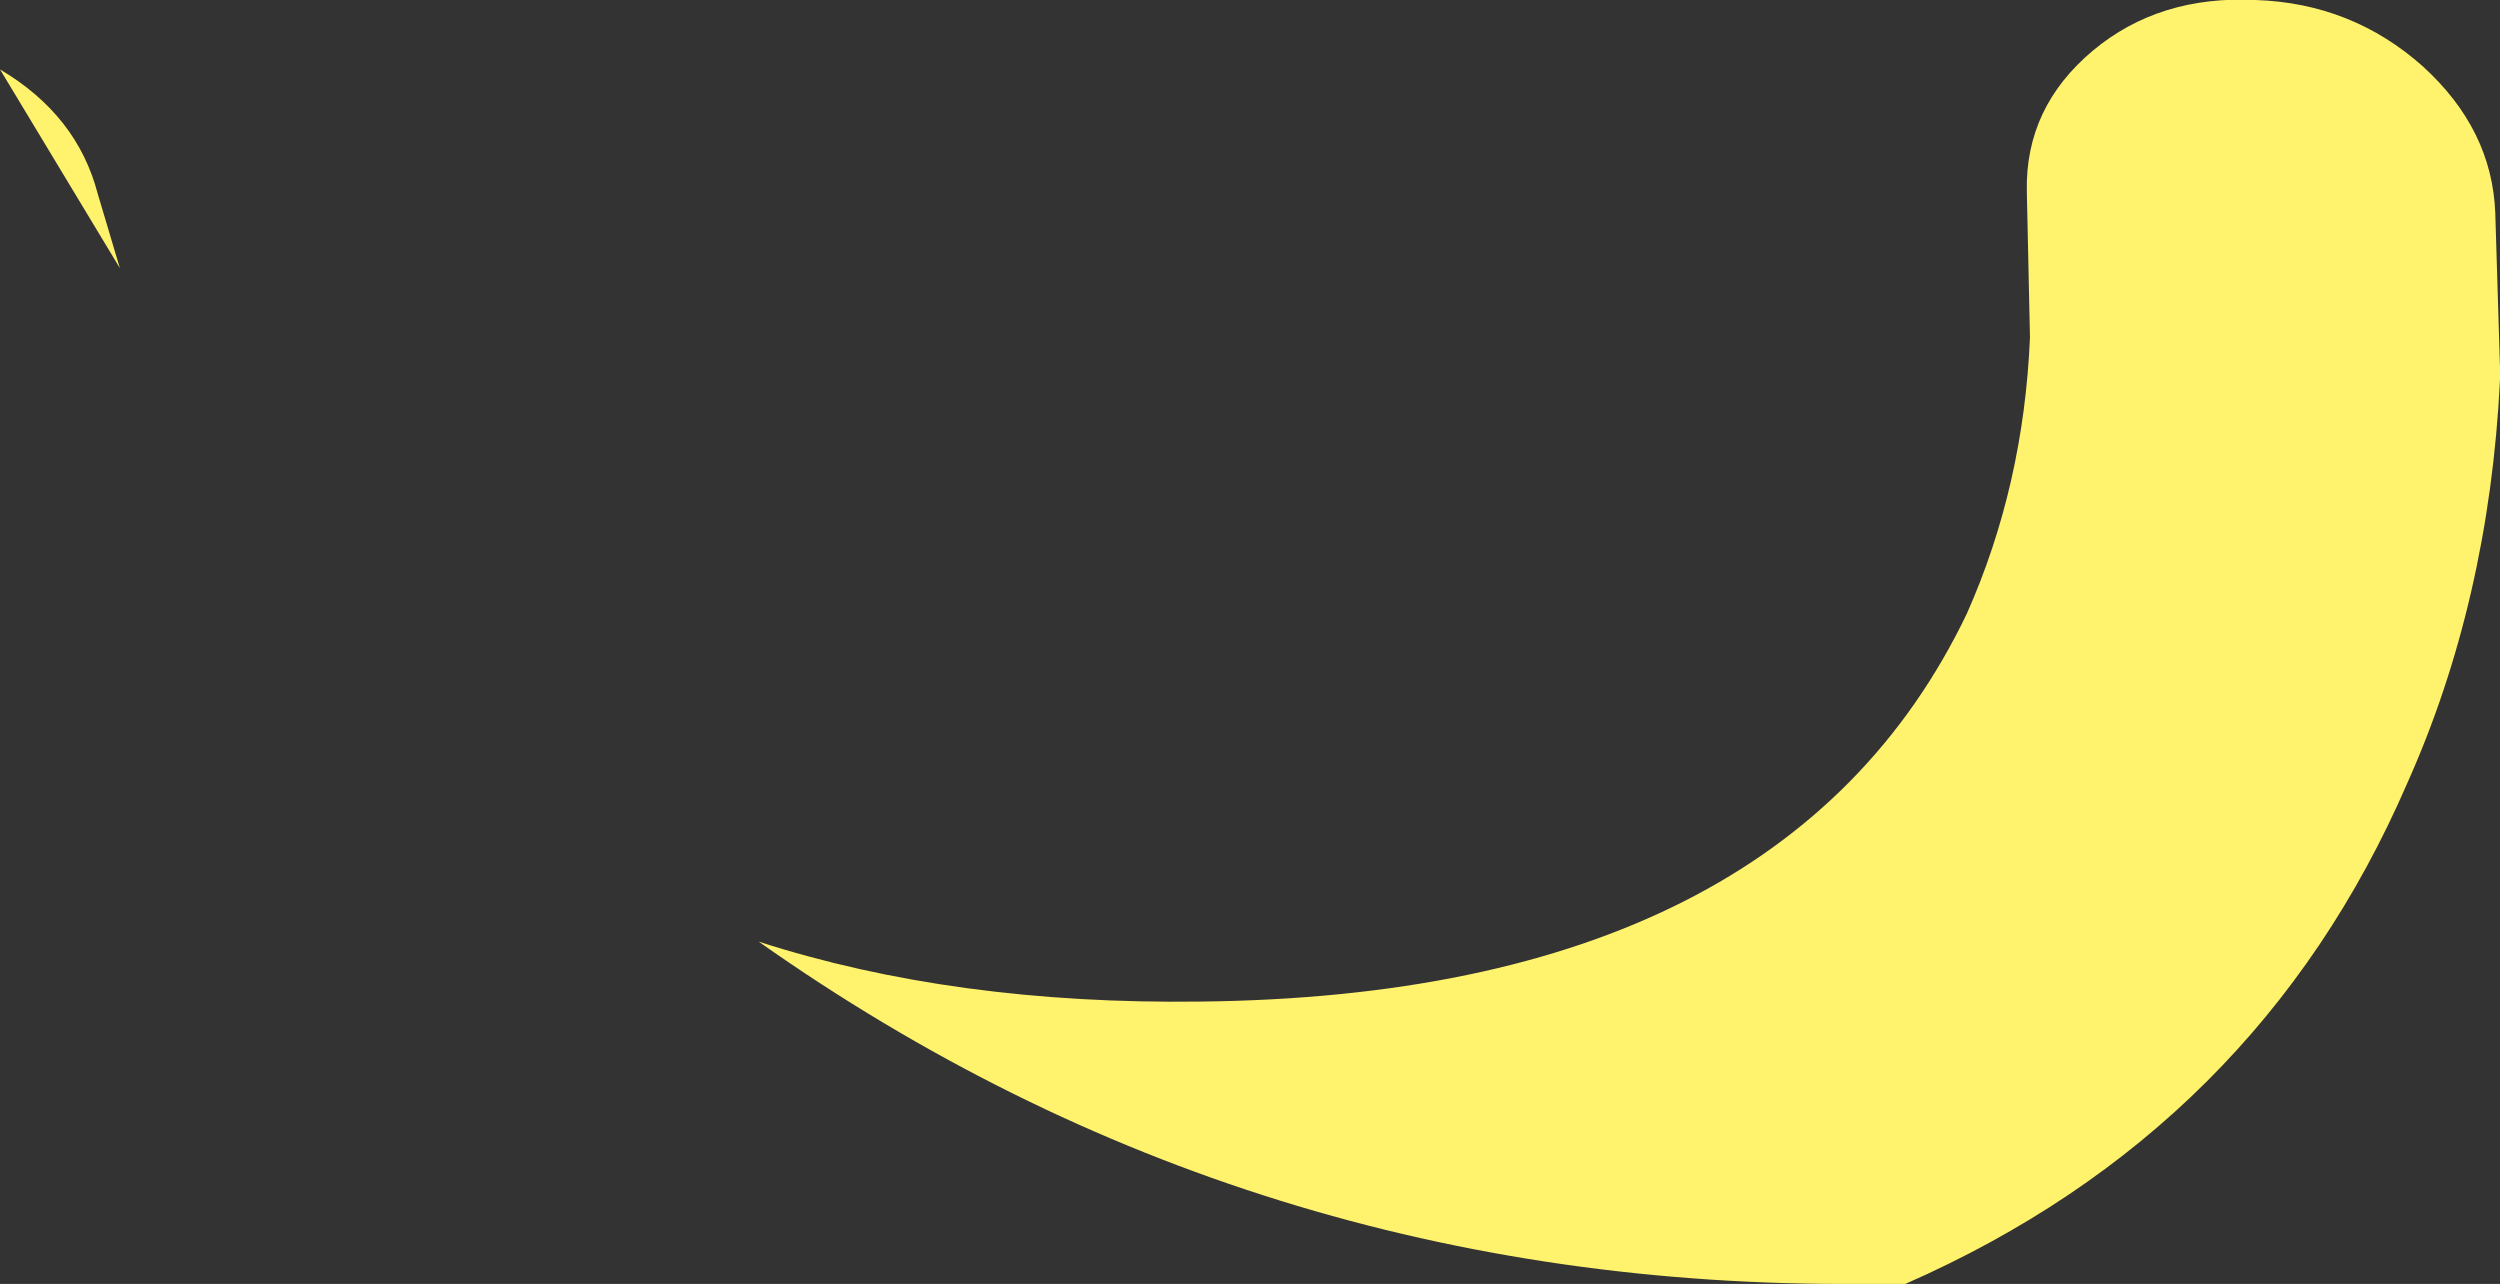 <?xml version="1.0" encoding="UTF-8" standalone="no"?>
<svg xmlns:xlink="http://www.w3.org/1999/xlink" height="40.7px" width="79.25px" xmlns="http://www.w3.org/2000/svg">
  <rect width="100%" height="100%" fill="#333333" stroke="none"/>
  <g transform="matrix(1.0, 0.0, 0.0, 1.0, 39.6, 20.35)">
    <path d="M-39.6 -18.15 Q-37.15 -16.7 -36.5 -14.2 L-35.8 -11.85 -39.6 -18.15 M39.5 -13.6 L39.65 -8.7 39.65 -8.3 Q39.3 -1.3 36.7 4.5 31.95 15.45 20.8 20.35 L19.4 20.35 Q0.05 20.5 -15.55 9.5 -9.35 11.5 -1.55 11.4 16.95 11.2 22.75 -0.9 24.55 -4.95 24.75 -9.65 L24.65 -14.3 Q24.6 -16.95 26.75 -18.75 28.85 -20.5 31.9 -20.35 34.95 -20.25 37.2 -18.25 39.4 -16.25 39.5 -13.6" fill="#fff26c" fill-rule="evenodd" stroke="none"/>
  </g>
</svg>
